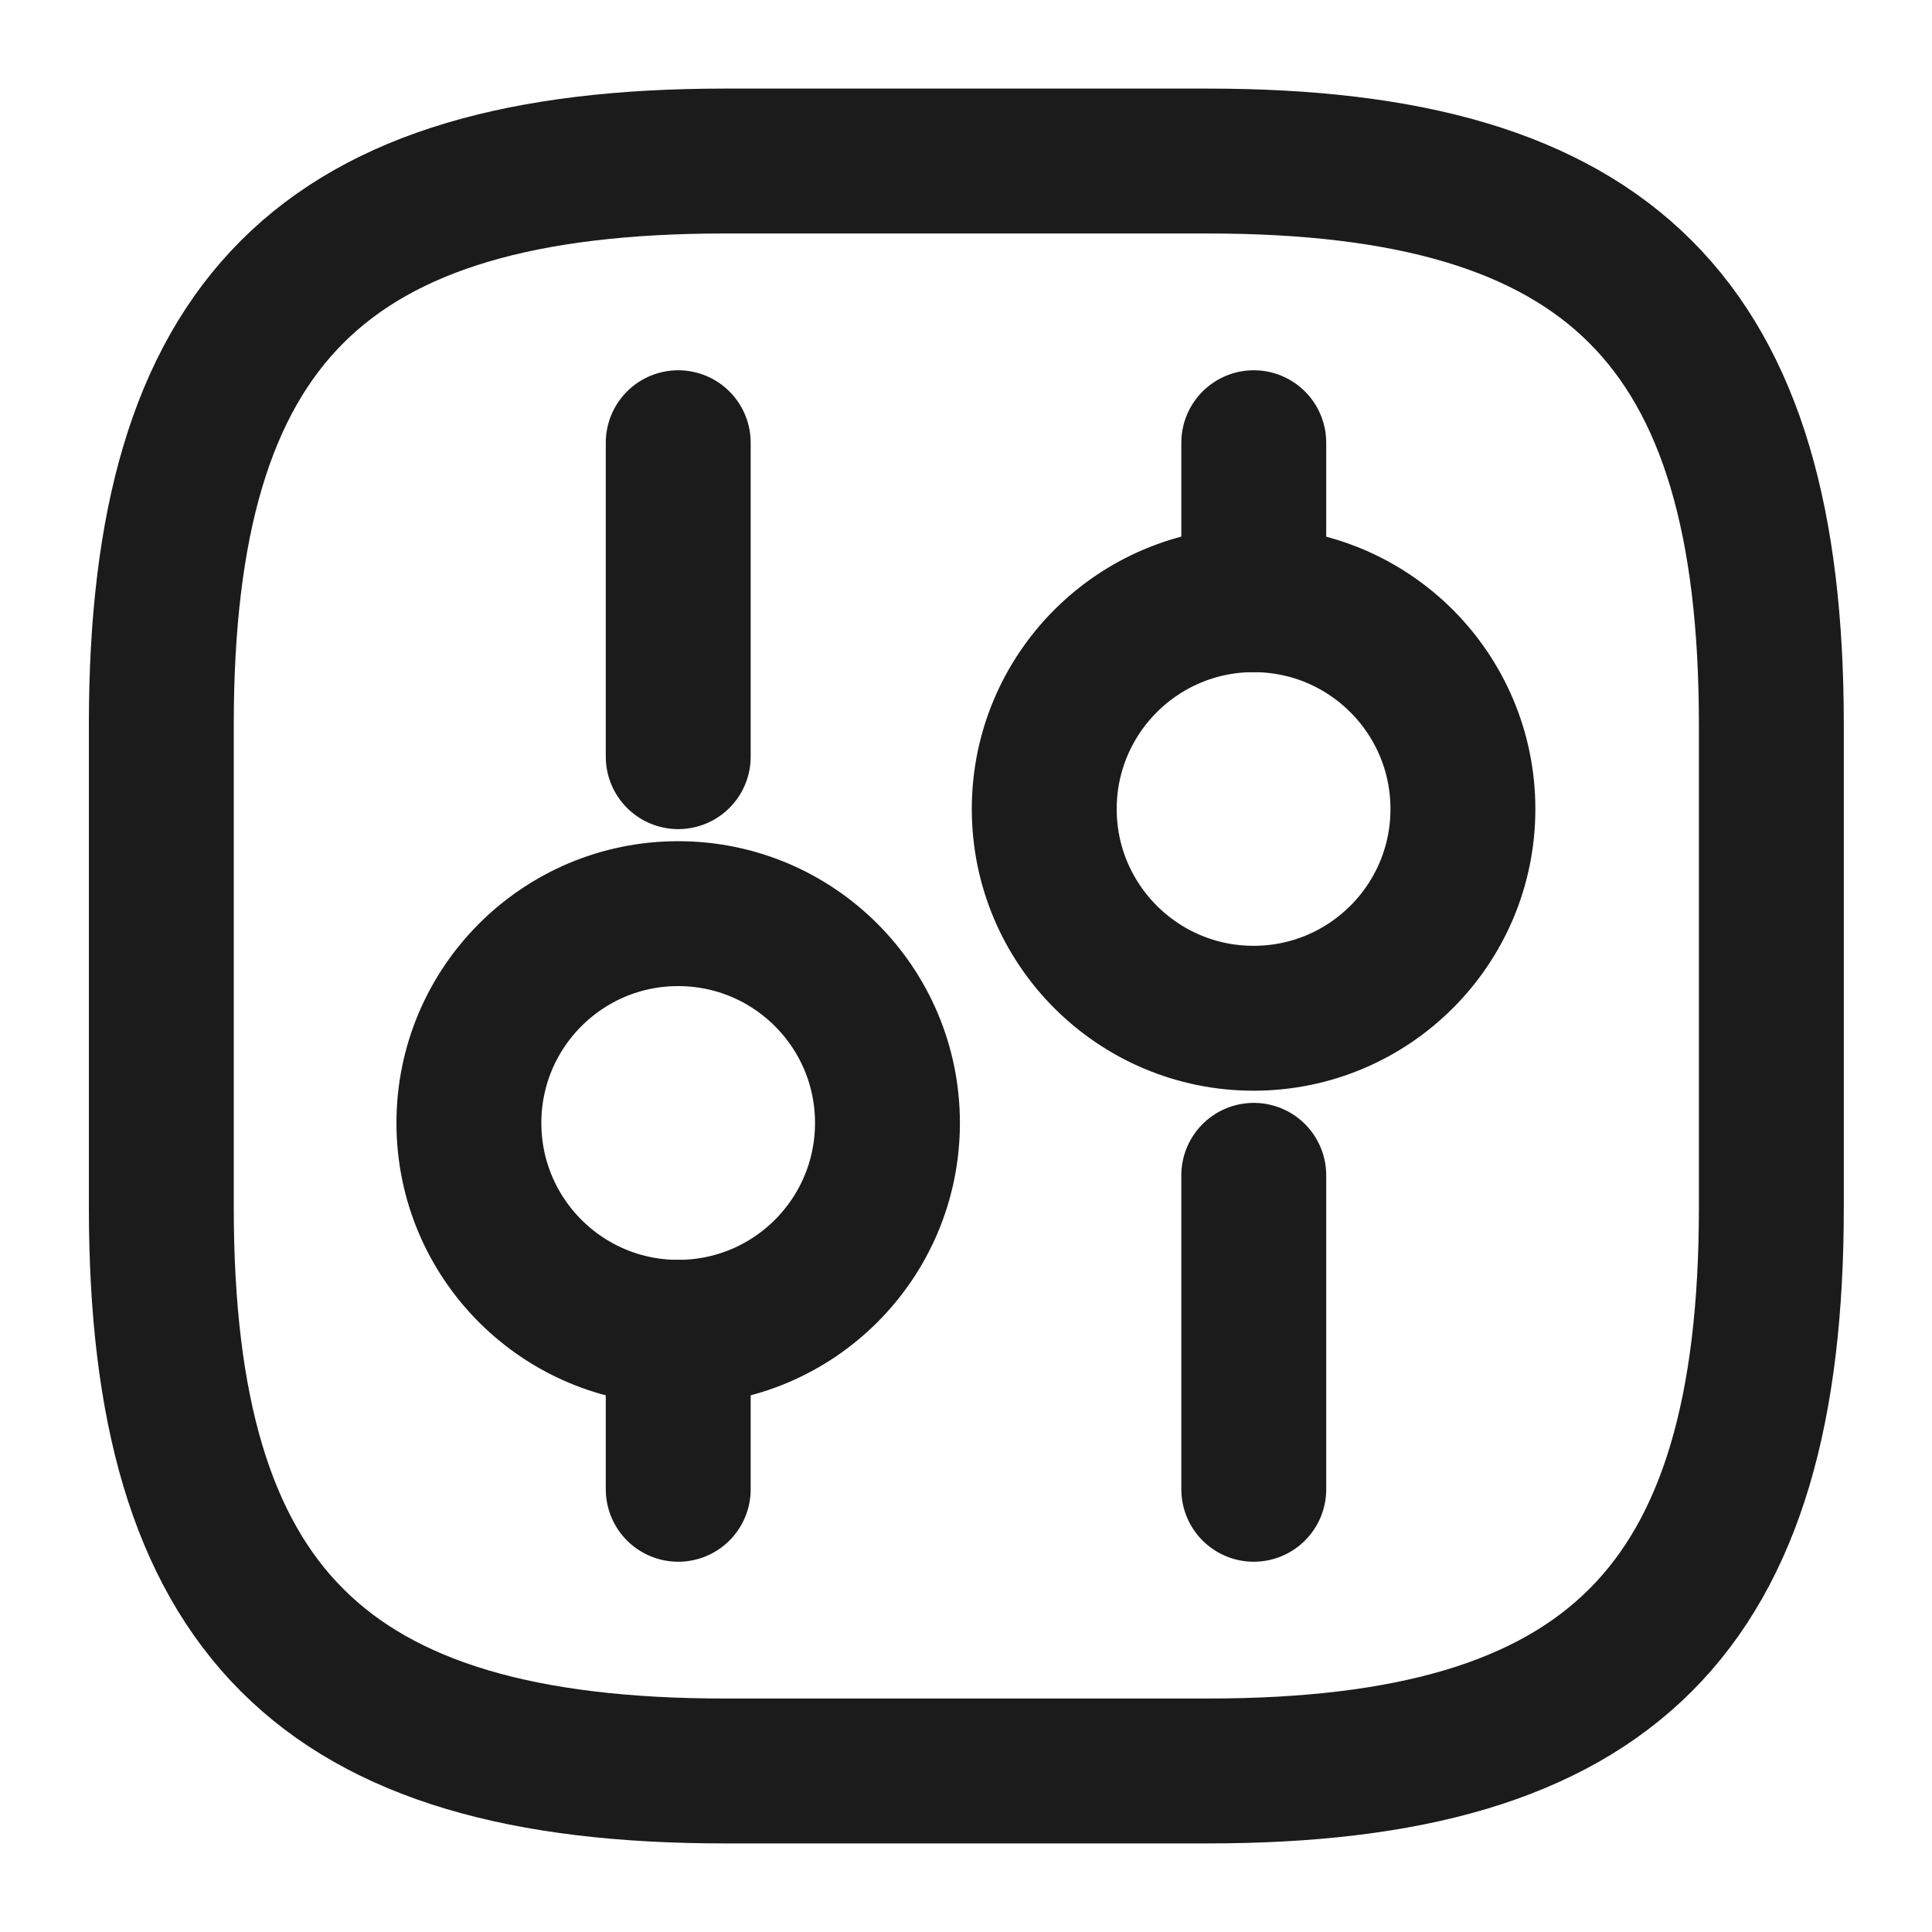 <svg width="20" height="20" viewBox="0 0 20 20" fill="none" xmlns="http://www.w3.org/2000/svg">
<path d="M7.503 18.333H12.503C16.67 18.333 18.337 16.667 18.337 12.5V7.5C18.337 3.333 16.67 1.667 12.503 1.667H7.503C3.337 1.667 1.67 3.333 1.67 7.5V12.5C1.67 16.667 3.337 18.333 7.503 18.333Z" stroke="#1B1B1B" stroke-width="1.5" stroke-linecap="round" stroke-linejoin="round"/>
<path d="M12.979 15.417V12.167" stroke="#1B1B1B" stroke-width="1.5" stroke-miterlimit="10" stroke-linecap="round" stroke-linejoin="round"/>
<path d="M12.979 6.208V4.583" stroke="#1B1B1B" stroke-width="1.5" stroke-miterlimit="10" stroke-linecap="round" stroke-linejoin="round"/>
<path d="M12.977 10.541C14.174 10.541 15.144 9.571 15.144 8.375C15.144 7.178 14.174 6.208 12.977 6.208C11.781 6.208 10.81 7.178 10.81 8.375C10.81 9.571 11.781 10.541 12.977 10.541Z" stroke="#1B1B1B" stroke-width="1.5" stroke-miterlimit="10" stroke-linecap="round" stroke-linejoin="round"/>
<path d="M7.021 15.417V13.792" stroke="#1B1B1B" stroke-width="1.5" stroke-miterlimit="10" stroke-linecap="round" stroke-linejoin="round"/>
<path d="M7.021 7.833V4.583" stroke="#1B1B1B" stroke-width="1.5" stroke-miterlimit="10" stroke-linecap="round" stroke-linejoin="round"/>
<path d="M7.02 13.792C8.217 13.792 9.187 12.822 9.187 11.625C9.187 10.428 8.217 9.458 7.02 9.458C5.824 9.458 4.854 10.428 4.854 11.625C4.854 12.822 5.824 13.792 7.02 13.792Z" stroke="#1B1B1B" stroke-width="1.5" stroke-miterlimit="10" stroke-linecap="round" stroke-linejoin="round"/>
</svg>
